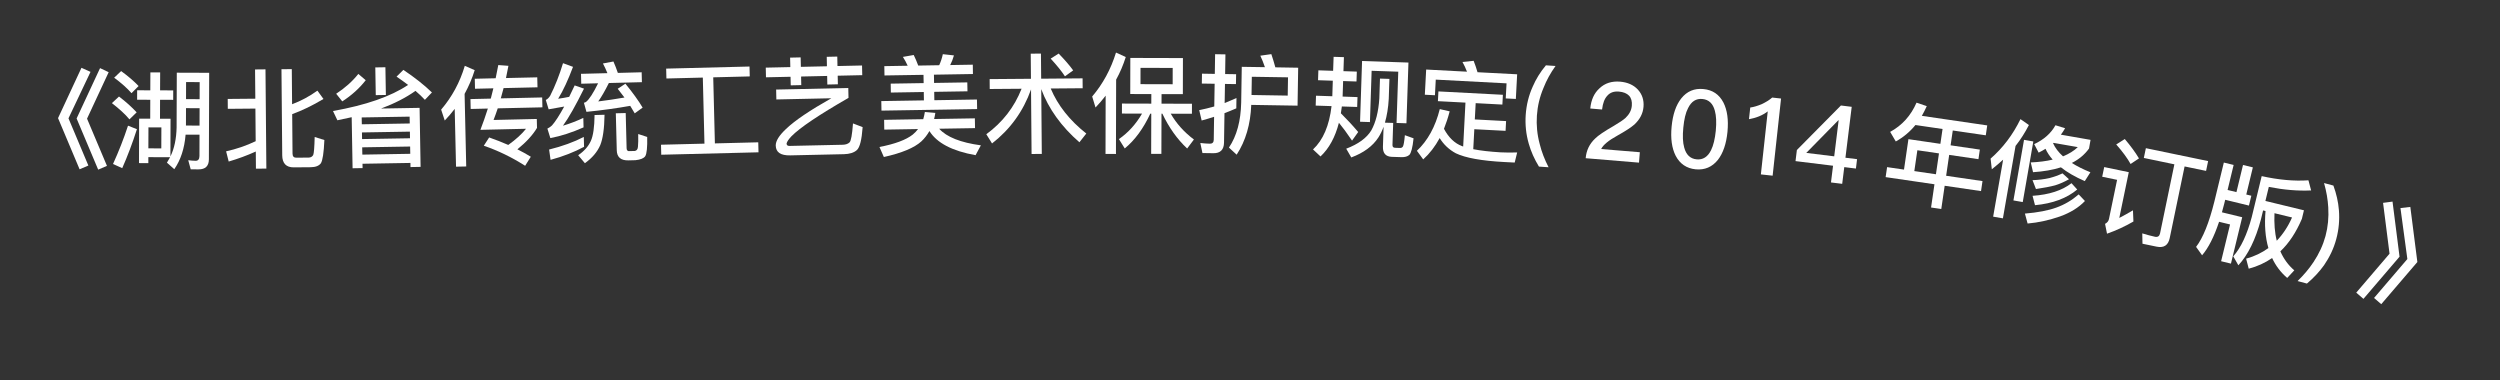 <svg width="92" height="14" viewBox="0 0 92 14" fill="none" xmlns="http://www.w3.org/2000/svg">
<rect x="0" y="0" width="92" height="14" fill="#333333" stroke="none"/>
<path d="M2.998 2.495L3.331 2.645L2.52 4.354L3.252 6.092L2.929 6.23L2.136 4.347L2.998 2.495ZM3.682 2.507L3.999 2.657L3.203 4.367L3.936 6.104L3.613 6.243L2.819 4.36L3.682 2.507Z" fill="white"/>
<path d="M6.845 3.98L6.843 4.62L7.343 4.622L7.345 3.982L6.845 3.98ZM7.346 3.65L7.348 3.022L6.848 3.02L6.846 3.648L7.346 3.65ZM6.83 4.956C6.788 5.468 6.647 5.891 6.414 6.226L6.143 5.986C6.183 5.922 6.223 5.854 6.259 5.786L5.459 5.783L5.459 6.003L5.115 6.002L5.12 4.366L5.528 4.368L5.53 3.672L5.046 3.67L5.047 3.322L5.531 3.324L5.534 2.664L5.894 2.665L5.891 3.325L6.375 3.326L6.374 3.674L5.89 3.673L5.888 4.369L6.276 4.37L6.272 5.758C6.417 5.458 6.49 5.103 6.499 4.691L6.506 2.675L7.698 2.679L7.687 5.863C7.686 6.111 7.558 6.234 7.306 6.233L7.018 6.232L6.927 5.896C7.023 5.908 7.115 5.917 7.203 5.917C7.291 5.917 7.339 5.857 7.34 5.741L7.342 4.957L6.83 4.956ZM4.458 2.616C4.713 2.801 4.925 2.982 5.1 3.166L4.839 3.429C4.688 3.253 4.472 3.06 4.201 2.859L4.458 2.616ZM4.379 3.552C4.634 3.745 4.849 3.941 5.029 4.134L4.764 4.393C4.613 4.209 4.397 4.012 4.118 3.795L4.379 3.552ZM4.711 4.625L5.039 4.754C4.877 5.261 4.696 5.741 4.498 6.188L4.159 6.035C4.368 5.576 4.554 5.104 4.711 4.625ZM5.46 5.459L5.936 5.461L5.939 4.689L5.463 4.687L5.46 5.459Z" fill="white"/>
<path d="M9.386 2.556L9.77 2.552L9.802 6.204L9.418 6.208L9.413 5.576C9.098 5.719 8.767 5.841 8.416 5.945L8.321 5.569C8.696 5.486 9.059 5.363 9.409 5.196L9.399 3.996L8.383 4.005L8.38 3.641L9.396 3.632L9.386 2.556ZM11.43 6.154L10.814 6.159C10.53 6.162 10.389 6.011 10.386 5.715L10.358 2.547L10.738 2.544L10.749 3.836C11.076 3.713 11.387 3.546 11.681 3.336L11.904 3.642C11.498 3.885 11.116 4.069 10.753 4.2L10.765 5.652C10.766 5.752 10.811 5.803 10.899 5.803L11.363 5.799C11.435 5.798 11.491 5.765 11.526 5.705C11.553 5.641 11.571 5.417 11.58 5.041L11.937 5.153C11.917 5.622 11.872 5.906 11.809 6.007C11.738 6.103 11.614 6.152 11.43 6.154Z" fill="white"/>
<path d="M13.811 2.481L14.183 2.475L14.2 3.495L13.828 3.501L13.811 2.481ZM12.942 4.313C12.767 4.352 12.592 4.391 12.416 4.426L12.254 4.085C13.459 3.872 14.381 3.552 15.018 3.125C14.884 3.023 14.742 2.921 14.593 2.82L14.844 2.572C15.257 2.848 15.61 3.126 15.895 3.402L15.636 3.674C15.534 3.564 15.42 3.454 15.29 3.344C14.938 3.594 14.518 3.809 14.025 3.994L15.441 3.969L15.478 6.141L15.106 6.148L15.104 5.996L13.34 6.026L13.343 6.186L12.975 6.192L12.942 4.313ZM13.334 5.69L15.098 5.66L15.093 5.392L13.329 5.422L13.334 5.69ZM13.324 5.118L15.088 5.088L15.084 4.844L13.32 4.874L13.324 5.118ZM13.315 4.574L15.079 4.544L15.074 4.292L13.31 4.322L13.315 4.574ZM13.187 2.72L13.459 2.952C13.228 3.248 12.94 3.509 12.596 3.731L12.371 3.45C12.696 3.237 12.967 2.996 13.187 2.72Z" fill="white"/>
<path d="M16.733 4.007C16.62 4.154 16.5 4.296 16.367 4.435L16.234 4.034C16.631 3.569 16.923 3.034 17.105 2.422L17.469 2.582C17.376 2.884 17.25 3.175 17.097 3.455L17.157 6.126L16.782 6.134L16.733 4.007ZM17.472 2.898L18.24 2.88L18.337 2.394L18.71 2.422C18.681 2.578 18.648 2.727 18.62 2.872L19.771 2.846L19.78 3.213L18.532 3.242C18.495 3.375 18.462 3.499 18.429 3.62L19.952 3.586L19.961 3.95L18.317 3.987C18.265 4.14 18.216 4.281 18.163 4.415L19.754 4.378L19.762 4.706C19.608 4.966 19.369 5.227 19.04 5.495C19.209 5.579 19.376 5.671 19.534 5.768L19.325 6.101C18.83 5.784 18.32 5.539 17.804 5.363L18.001 5.058C18.243 5.141 18.477 5.236 18.704 5.334C18.979 5.136 19.199 4.939 19.358 4.739L17.679 4.778C17.777 4.527 17.867 4.265 17.953 3.995L17.321 4.01L17.313 3.646L18.061 3.629C18.094 3.504 18.127 3.379 18.156 3.25L17.48 3.266L17.472 2.898Z" fill="white"/>
<path d="M21.484 5.039L21.493 5.403C21.134 5.596 20.722 5.758 20.261 5.882L20.207 5.503C20.692 5.383 21.12 5.228 21.484 5.039ZM20.719 2.325L21.087 2.46C20.907 2.941 20.725 3.334 20.54 3.634C20.676 3.615 20.811 3.591 20.946 3.564C21.011 3.434 21.08 3.293 21.148 3.143L21.491 3.262C21.186 3.878 20.93 4.333 20.717 4.626C20.963 4.552 21.213 4.458 21.466 4.339L21.475 4.687C21.048 4.878 20.639 5.008 20.253 5.082L20.144 4.733C20.211 4.699 20.266 4.662 20.313 4.616C20.433 4.481 20.584 4.249 20.763 3.921C20.58 3.957 20.389 3.99 20.19 4.023L20.085 3.678C20.144 3.652 20.199 3.599 20.245 3.526C20.428 3.165 20.586 2.765 20.719 2.325ZM21.581 4.116L21.488 3.782C21.52 3.774 21.548 3.761 21.563 3.753C21.681 3.662 21.831 3.43 22.01 3.065L21.39 3.081L21.381 2.717L22.353 2.692C22.302 2.566 22.247 2.447 22.188 2.336L22.574 2.263C22.629 2.389 22.685 2.528 22.737 2.683L23.613 2.66L23.622 3.024L22.406 3.055C22.261 3.347 22.131 3.57 22.015 3.733C22.338 3.693 22.661 3.645 22.98 3.589C22.897 3.479 22.814 3.373 22.732 3.267L23.015 3.08C23.287 3.413 23.499 3.708 23.649 3.96L23.358 4.171C23.308 4.081 23.25 3.99 23.192 3.895C22.698 3.984 22.159 4.058 21.581 4.116ZM21.88 4.233L22.247 4.223C22.24 4.732 22.186 5.105 22.088 5.344C21.978 5.595 21.791 5.815 21.524 6.006L21.277 5.712C21.497 5.563 21.653 5.387 21.744 5.184C21.831 4.99 21.875 4.673 21.88 4.233ZM23.386 5.895L23.13 5.902C22.846 5.909 22.703 5.784 22.697 5.532L22.662 4.169L23.026 4.16L23.059 5.451C23.06 5.515 23.085 5.555 23.134 5.561L23.358 5.556C23.429 5.546 23.472 5.493 23.477 5.397C23.487 5.288 23.491 5.132 23.486 4.932L23.817 5.04C23.826 5.424 23.8 5.657 23.746 5.746C23.692 5.827 23.57 5.875 23.386 5.895Z" fill="white"/>
<path d="M25.864 2.855L24.524 2.889L24.515 2.525L27.582 2.448L27.591 2.812L26.247 2.846L26.308 5.277L27.904 5.237L27.913 5.605L24.334 5.694L24.325 5.326L25.924 5.286L25.864 2.855Z" fill="white"/>
<path d="M28.18 2.489L29.084 2.469L29.076 2.121L29.464 2.112L29.472 2.46L30.431 2.439L30.424 2.091L30.812 2.082L30.819 2.43L31.723 2.41L31.731 2.766L30.827 2.786L30.834 3.102L30.446 3.111L30.439 2.795L29.48 2.816L29.487 3.132L29.099 3.141L29.092 2.825L28.188 2.845L28.18 2.489ZM28.562 3.296L31.217 3.238L31.225 3.602C30.139 4.226 29.437 4.697 29.124 5.016C29.023 5.123 28.964 5.208 28.946 5.28C28.947 5.34 28.98 5.372 29.052 5.37L31.015 5.327C31.123 5.324 31.207 5.294 31.262 5.241C31.317 5.192 31.359 4.959 31.39 4.542L31.745 4.678C31.712 5.143 31.642 5.425 31.532 5.523C31.426 5.618 31.267 5.669 31.059 5.674L29.08 5.718C28.728 5.725 28.553 5.605 28.547 5.357C28.544 5.189 28.671 4.986 28.922 4.749C29.251 4.433 29.811 4.057 30.593 3.616L28.57 3.66L28.562 3.296Z" fill="white"/>
<path d="M32.543 2.434L33.403 2.419C33.349 2.3 33.291 2.193 33.226 2.094L33.625 2.024C33.683 2.139 33.737 2.27 33.791 2.413L34.563 2.4C34.621 2.271 34.667 2.135 34.696 1.994L35.105 2.039C35.071 2.164 35.025 2.281 34.967 2.394L35.799 2.38L35.804 2.724L34.369 2.748L34.374 3.052L35.597 3.032L35.603 3.36L34.379 3.38L34.384 3.688L35.952 3.662L35.958 4.014L32.438 4.071L32.432 3.72L34 3.694L33.995 3.386L32.783 3.406L32.778 3.078L33.99 3.058L33.985 2.754L32.549 2.777L32.543 2.434ZM34.035 4.121L34.42 4.155C34.409 4.231 34.394 4.307 34.375 4.38L35.875 4.355L35.881 4.715L34.561 4.737C34.838 5.044 35.35 5.248 36.096 5.348L35.901 5.711C35.043 5.557 34.478 5.262 34.203 4.823C34.121 4.968 34.023 5.094 33.905 5.204C33.645 5.44 33.188 5.631 32.526 5.778L32.364 5.409C32.93 5.3 33.34 5.149 33.589 4.953C33.668 4.887 33.73 4.822 33.785 4.749L32.541 4.77L32.536 4.41L33.975 4.386C34.002 4.298 34.02 4.21 34.035 4.121Z" fill="white"/>
<path d="M36.419 2.911L37.939 2.899L37.931 1.975L38.307 1.972L38.315 2.896L39.839 2.883L39.842 3.247L38.666 3.257C38.927 3.879 39.364 4.431 39.976 4.914L39.722 5.236C39.058 4.658 38.588 4.006 38.318 3.28L38.338 5.664L37.962 5.667L37.942 3.291C37.657 4.093 37.178 4.757 36.507 5.279L36.296 4.94C36.892 4.504 37.328 3.944 37.594 3.266L36.422 3.275L36.419 2.911ZM38.959 1.971C39.19 2.209 39.367 2.415 39.493 2.59L39.19 2.809C39.061 2.61 38.883 2.395 38.665 2.157L38.959 1.971Z" fill="white"/>
<path d="M41.069 1.934L41.428 2.099C41.336 2.391 41.219 2.667 41.074 2.93L41.067 5.666L40.683 5.665L40.688 3.521C40.572 3.673 40.448 3.817 40.315 3.956L40.192 3.552C40.586 3.089 40.879 2.55 41.069 1.934ZM41.596 2.132L43.532 2.137L43.529 3.465L42.745 3.463L42.744 3.815L43.864 3.818L43.863 4.186L43.083 4.184C43.29 4.544 43.573 4.861 43.936 5.134L43.687 5.465C43.32 5.12 43.017 4.695 42.775 4.183L42.743 4.183L42.739 5.663L42.363 5.662L42.367 4.182L42.331 4.182C42.077 4.729 41.764 5.156 41.391 5.463L41.176 5.119C41.521 4.879 41.802 4.568 42.027 4.181L41.287 4.179L41.288 3.811L42.368 3.814L42.369 3.462L41.593 3.46L41.596 2.132ZM43.154 3.1L43.155 2.5L41.971 2.497L41.97 3.097L43.154 3.1Z" fill="white"/>
<path d="M44.65 5.638L44.25 5.632L44.172 5.262C44.291 5.276 44.411 5.286 44.523 5.288C44.615 5.289 44.664 5.242 44.666 5.146L44.679 4.298C44.526 4.348 44.374 4.393 44.221 4.435L44.131 4.053C44.316 4.016 44.5 3.971 44.685 3.918L44.699 3.082L44.227 3.075L44.233 2.711L44.705 2.719L44.716 1.995L45.096 2.001L45.085 2.725L45.489 2.731L45.483 3.095L45.079 3.089L45.067 3.793C45.212 3.735 45.357 3.673 45.502 3.608L45.496 3.987C45.351 4.049 45.206 4.111 45.061 4.164L45.044 5.248C45.04 5.512 44.906 5.642 44.65 5.638ZM47.399 2.846L46.067 2.825L46.056 3.496L47.388 3.518L47.399 2.846ZM46.046 3.86C46.019 4.572 45.841 5.185 45.509 5.692L45.225 5.431C45.512 5.004 45.661 4.454 45.676 3.774L45.697 2.459L46.549 2.472C46.495 2.319 46.442 2.179 46.38 2.049L46.785 1.992C46.834 2.137 46.884 2.298 46.933 2.478L47.773 2.492L47.75 3.888L46.046 3.86Z" fill="white"/>
<path d="M48.516 2.588L49.059 2.606L49.077 2.091L49.456 2.103L49.439 2.619L49.931 2.635L49.919 2.999L49.427 2.983L49.408 3.554L49.956 3.573L49.944 3.936L49.38 3.918C49.369 4.005 49.355 4.089 49.344 4.169C49.553 4.376 49.766 4.603 49.982 4.858L49.755 5.175C49.564 4.892 49.403 4.675 49.272 4.518C49.135 5.05 48.909 5.463 48.595 5.757L48.319 5.499C48.691 5.152 48.917 4.623 49.001 3.905L48.417 3.886L48.429 3.522L49.029 3.542L49.047 2.97L48.504 2.952L48.516 2.588ZM51.831 2.302L51.757 4.537L51.393 4.525L51.456 2.638L50.476 2.605L50.414 4.492L50.05 4.48L50.124 2.245L51.831 2.302ZM51.572 5.783L51.22 5.772C50.992 5.764 50.884 5.636 50.892 5.396L50.916 4.665C50.864 4.811 50.799 4.941 50.727 5.055C50.517 5.38 50.18 5.625 49.727 5.794L49.541 5.472C49.987 5.303 50.294 5.077 50.464 4.798C50.63 4.499 50.727 4.11 50.759 3.627L50.783 2.892L51.131 2.903L51.106 3.639C51.088 3.966 51.038 4.261 50.965 4.514L51.269 4.524L51.243 5.332C51.24 5.4 51.271 5.437 51.339 5.439L51.523 5.445C51.571 5.447 51.604 5.428 51.629 5.389C51.654 5.342 51.679 5.206 51.699 4.975L52.019 5.09C51.984 5.433 51.929 5.635 51.863 5.701C51.797 5.759 51.7 5.787 51.572 5.783Z" fill="white"/>
<path d="M52.934 3.364L55.306 3.488L55.288 3.848L54.305 3.796L54.273 4.395L55.424 4.456L55.405 4.815L54.255 4.755L54.216 5.49C54.486 5.544 54.816 5.581 55.215 5.606C55.415 5.617 55.624 5.616 55.832 5.61L55.741 5.982L55.365 5.963C54.526 5.919 53.927 5.811 53.575 5.641C53.326 5.507 53.128 5.321 52.98 5.081C52.811 5.392 52.609 5.654 52.374 5.866L52.142 5.549C52.538 5.178 52.822 4.664 52.984 4.015L53.348 4.098C53.288 4.328 53.216 4.544 53.138 4.74C53.309 5.062 53.534 5.278 53.809 5.38L53.845 5.39L53.929 3.776L52.915 3.723L52.934 3.364ZM55.831 2.734L55.783 3.641L55.411 3.622L55.441 3.067L52.836 2.93L52.806 3.505L52.434 3.486L52.483 2.559L53.985 2.638C53.936 2.507 53.878 2.388 53.819 2.281L54.23 2.238C54.28 2.365 54.328 2.504 54.373 2.658L55.831 2.734Z" fill="white"/>
<path d="M56.889 2.404L57.244 2.428C57.058 2.688 56.911 2.954 56.804 3.228C56.661 3.563 56.581 3.906 56.558 4.253C56.534 4.596 56.566 4.947 56.662 5.303C56.731 5.584 56.84 5.868 56.988 6.155L56.633 6.131C56.464 5.855 56.339 5.573 56.258 5.287C56.158 4.939 56.122 4.588 56.146 4.229C56.171 3.866 56.255 3.519 56.402 3.192C56.522 2.912 56.684 2.65 56.889 2.404Z" fill="white"/>
<path d="M59.619 3.005C59.89 3.028 60.111 3.122 60.273 3.296C60.431 3.47 60.502 3.681 60.481 3.932C60.461 4.179 60.347 4.394 60.146 4.582C60.025 4.688 59.817 4.824 59.518 4.991C59.194 5.169 58.996 5.333 58.923 5.484L60.346 5.602L60.315 5.985L58.353 5.822C58.377 5.539 58.489 5.299 58.699 5.1C58.812 4.985 59.042 4.831 59.383 4.635C59.586 4.515 59.73 4.419 59.817 4.342C59.957 4.209 60.037 4.059 60.051 3.892C60.065 3.732 60.031 3.609 59.95 3.522C59.868 3.435 59.74 3.384 59.573 3.37C59.393 3.355 59.253 3.404 59.151 3.52C59.045 3.632 58.983 3.799 58.956 4.03L58.522 3.993C58.552 3.675 58.665 3.427 58.86 3.251C59.061 3.059 59.316 2.98 59.619 3.005Z" fill="white"/>
<path d="M62.687 3.277C63.021 3.309 63.266 3.473 63.422 3.774C63.564 4.053 63.613 4.411 63.571 4.853C63.528 5.291 63.41 5.637 63.218 5.884C63.007 6.145 62.735 6.263 62.4 6.231C62.066 6.198 61.821 6.03 61.665 5.733C61.523 5.454 61.473 5.096 61.516 4.654C61.559 4.208 61.677 3.866 61.869 3.623C62.08 3.358 62.352 3.244 62.687 3.277ZM62.651 3.643C62.416 3.62 62.241 3.732 62.12 3.981C62.031 4.149 61.976 4.389 61.946 4.696C61.917 4.998 61.925 5.244 61.979 5.43C62.05 5.694 62.201 5.842 62.436 5.864C62.667 5.887 62.847 5.772 62.967 5.526C63.052 5.354 63.111 5.114 63.141 4.812C63.17 4.505 63.158 4.259 63.107 4.077C63.037 3.809 62.882 3.665 62.651 3.643Z" fill="white"/>
<path d="M65.217 3.59L65.543 3.626L65.233 6.465L64.8 6.418L65.053 4.099C64.864 4.244 64.632 4.339 64.362 4.386L64.409 3.957C64.539 3.939 64.677 3.897 64.829 3.834C64.981 3.762 65.111 3.683 65.217 3.59Z" fill="white"/>
<path d="M67.746 3.882L68.143 3.931L67.912 5.804L68.34 5.857L68.298 6.203L67.869 6.15L67.793 6.765L67.38 6.714L67.456 6.099L66.075 5.929L66.125 5.52L67.746 3.882ZM67.65 4.426L66.471 5.627L67.499 5.753L67.662 4.428L67.65 4.426Z" fill="white"/>
<path d="M70.488 4.601C70.282 4.853 70.042 5.053 69.765 5.206L69.558 4.853C69.997 4.614 70.32 4.257 70.528 3.778L70.905 3.906C70.846 4.035 70.789 4.151 70.724 4.263L73.13 4.615L73.077 4.979L71.862 4.802L71.782 5.348L72.858 5.505L72.807 5.858L71.73 5.7L71.618 6.468L72.956 6.664L72.902 7.032L71.564 6.836L71.439 7.691L71.063 7.636L71.188 6.781L69.391 6.518L69.445 6.15L70.067 6.241L70.23 5.121L71.406 5.293L71.486 4.747L70.488 4.601ZM70.447 6.296L71.242 6.413L71.354 5.645L70.559 5.529L70.447 6.296Z" fill="white"/>
<path d="M75.641 4.609L75.996 4.719C75.948 4.805 75.894 4.884 75.84 4.956L76.932 5.147L76.876 5.466C76.721 5.682 76.511 5.861 76.243 5.997C76.437 6.12 76.665 6.233 76.927 6.34L76.72 6.665C76.365 6.51 76.07 6.34 75.842 6.158C75.545 6.253 75.202 6.311 74.816 6.337L74.732 5.977C75.035 5.965 75.301 5.93 75.538 5.874C75.423 5.744 75.336 5.611 75.275 5.475C75.193 5.525 75.111 5.576 75.022 5.617L74.858 5.304C75.212 5.139 75.475 4.909 75.641 4.609ZM75.554 5.272C75.629 5.443 75.752 5.603 75.92 5.754C76.139 5.662 76.321 5.552 76.463 5.414L75.569 5.258C75.56 5.261 75.555 5.264 75.554 5.272ZM74.353 4.384L74.664 4.601C74.522 4.876 74.359 5.136 74.172 5.371L73.707 8.035L73.348 7.973L73.715 5.876C73.579 5.999 73.441 6.117 73.299 6.23L73.254 5.837C73.705 5.444 74.073 4.96 74.353 4.384ZM74.484 5.146L74.826 5.206L74.437 7.436L74.094 7.376L74.484 5.146ZM75.9 6.38L76.139 6.596C75.968 6.692 75.8 6.768 75.629 6.82C75.458 6.867 75.223 6.911 74.923 6.956L74.797 6.63C75.013 6.623 75.221 6.598 75.424 6.552C75.59 6.508 75.75 6.451 75.9 6.38ZM76.231 6.742L76.442 6.974C76.057 7.296 75.54 7.49 74.888 7.551L74.798 7.206C75.406 7.166 75.884 7.01 76.231 6.742ZM74.616 8.226L74.517 7.86C74.991 7.821 75.378 7.746 75.672 7.639C75.976 7.53 76.247 7.37 76.496 7.154L76.726 7.397C76.497 7.637 76.192 7.827 75.802 7.967C75.413 8.102 75.016 8.191 74.616 8.226Z" fill="white"/>
<path d="M78.968 5.453L81.259 5.928L81.184 6.289L80.393 6.125L79.846 8.76C79.791 9.027 79.63 9.132 79.364 9.077L78.843 8.969L78.836 8.588C78.997 8.637 79.155 8.682 79.304 8.713C79.406 8.734 79.468 8.69 79.49 8.588L80.017 6.047L78.893 5.813L78.968 5.453ZM78.192 5.116C78.402 5.364 78.578 5.601 78.714 5.829L78.406 6.035C78.287 5.822 78.112 5.582 77.877 5.316L78.192 5.116ZM77.435 6.148L78.339 6.336L77.99 8.02C78.146 7.938 78.316 7.846 78.493 7.74L78.51 8.152C78.198 8.333 77.874 8.482 77.538 8.6L77.466 8.238C77.544 8.197 77.594 8.138 77.61 8.059L77.909 6.618L77.361 6.504L77.435 6.148Z" fill="white"/>
<path d="M82.543 6.071L82.905 6.159L82.663 7.158L82.849 7.203L82.761 7.565L81.887 7.352L81.851 7.5C81.825 7.609 81.795 7.713 81.767 7.813L82.513 7.994L82.099 9.701L81.737 9.613L82.066 8.26L81.662 8.162C81.477 8.718 81.266 9.128 81.037 9.394L80.816 9.085C81.068 8.759 81.293 8.204 81.49 7.412L81.837 5.982L82.198 6.07L81.975 6.991L82.301 7.07L82.543 6.071ZM83.282 7.744L83.203 8.071C83.006 8.813 82.728 9.38 82.372 9.763L82.184 9.433C82.468 9.115 82.692 8.63 82.864 7.989L83.23 6.481C83.851 6.619 84.423 6.671 84.951 6.635L85.049 7.008C84.566 7.031 84.05 6.988 83.492 6.878L83.367 7.395L84.785 7.739L84.709 8.054C84.499 8.546 84.237 8.948 83.917 9.249C84.039 9.525 84.209 9.76 84.43 9.949L84.169 10.228C83.927 10.021 83.744 9.775 83.614 9.496C83.357 9.673 83.07 9.805 82.753 9.888L82.657 9.519C82.966 9.434 83.237 9.302 83.477 9.129C83.362 8.735 83.328 8.283 83.371 7.766L83.282 7.744ZM83.701 7.846C83.685 8.221 83.709 8.56 83.785 8.859C84.011 8.621 84.2 8.338 84.347 8.003L83.701 7.846Z" fill="white"/>
<path d="M85.525 6.736L85.869 6.829C85.979 7.128 86.047 7.428 86.072 7.733C86.1 8.088 86.07 8.445 85.975 8.796C85.882 9.144 85.729 9.463 85.525 9.76C85.351 10.003 85.141 10.229 84.895 10.435L84.551 10.343C84.781 10.119 84.977 9.886 85.138 9.643C85.341 9.338 85.489 9.017 85.579 8.685C85.669 8.349 85.702 7.998 85.68 7.635C85.664 7.341 85.612 7.041 85.525 6.736Z" fill="white"/>
<path d="M88.045 7.419L88.303 9.446L86.975 10.998L86.71 10.769L87.935 9.336L87.697 7.465L88.045 7.419ZM88.7 7.615L88.959 9.642L87.63 11.194L87.365 10.965L88.591 9.532L88.337 7.657L88.7 7.615Z" fill="white"/>
</svg>
